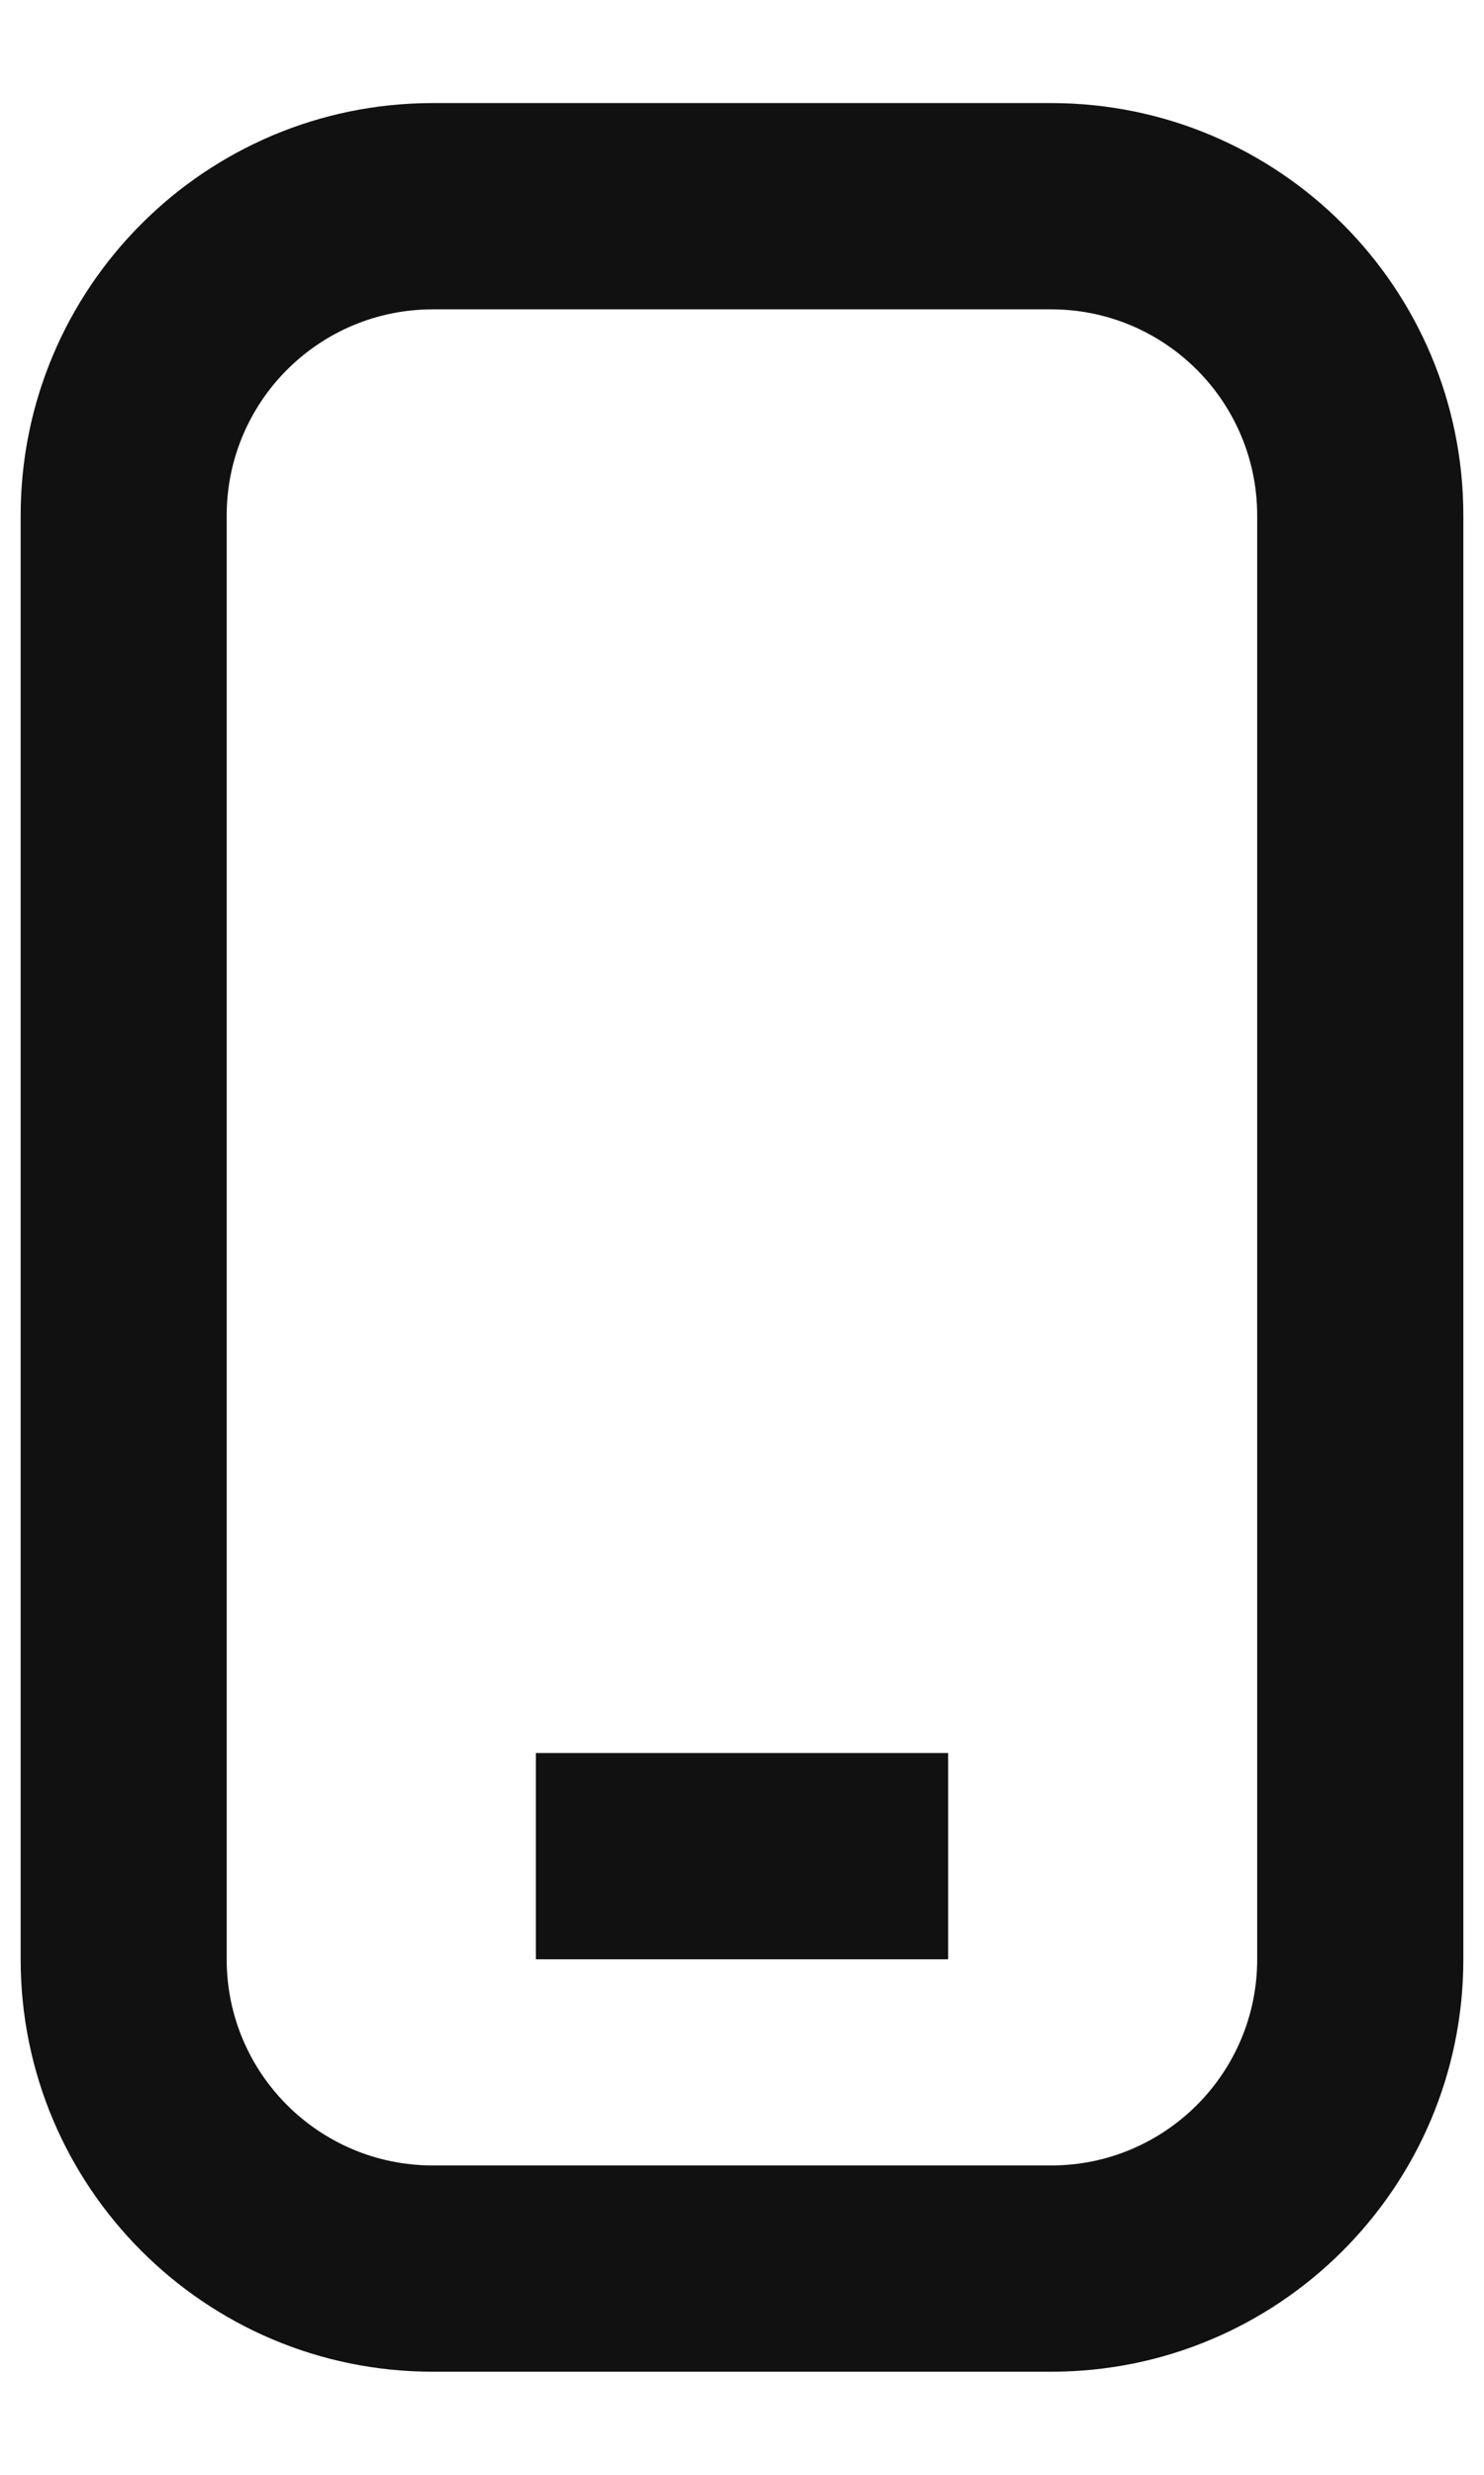 <svg width="12" height="20" viewBox="0 0 12 20" fill="none" xmlns="http://www.w3.org/2000/svg"><path d="M7.667 14.167H4.333V15.834H7.667V14.167Z" fill="#111111"></path><path d="M0.167 4.167V15.834C0.167 17.674 1.659 19.167 3.5 19.167H8.5C10.341 19.167 11.833 17.674 11.833 15.834V4.167C11.833 2.326 10.341 0.833 8.5 0.833H3.5C1.659 0.833 0.167 2.326 0.167 4.167ZM3.5 2.5H8.5C9.42 2.5 10.166 3.246 10.166 4.167V15.834C10.166 16.754 9.42 17.5 8.5 17.5H3.5C2.579 17.5 1.833 16.754 1.833 15.834V4.167C1.833 3.246 2.579 2.5 3.5 2.5Z" fill="#111111"></path></svg>